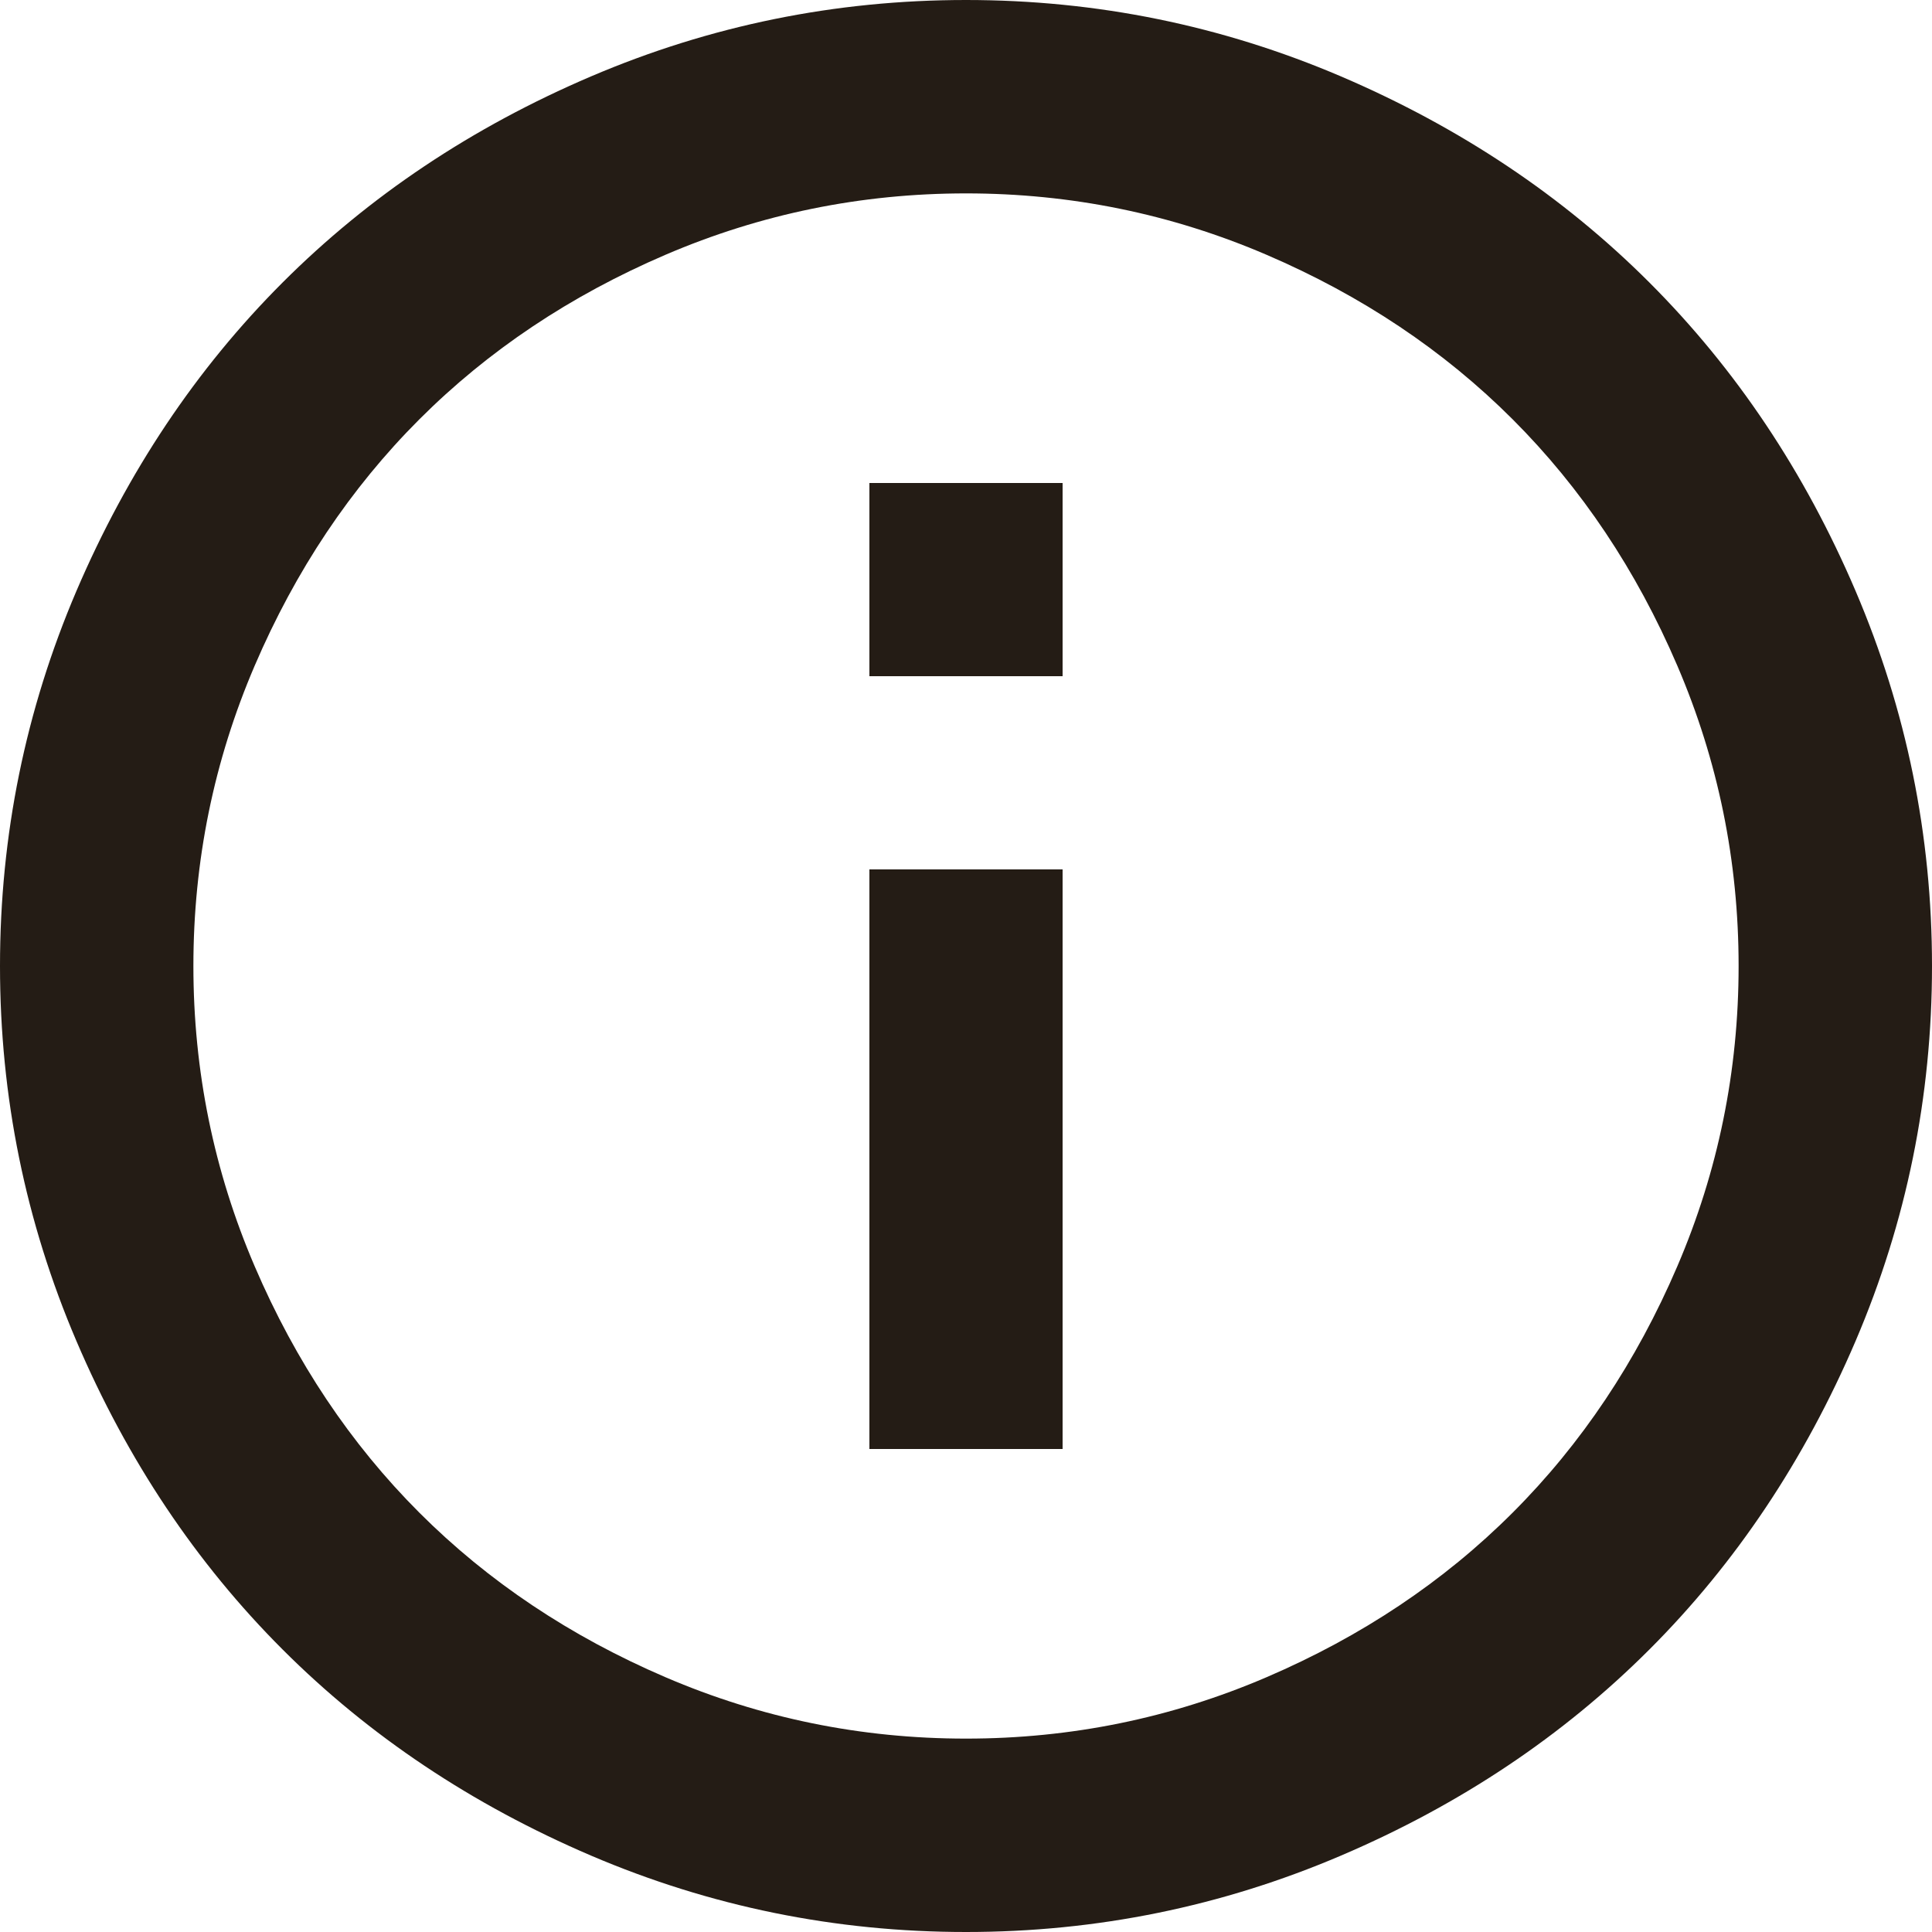 <svg xmlns="http://www.w3.org/2000/svg" class="icon icon--info" width="20" height="20" viewBox="0 0 20 20">
    <path fill="#241C15" d="M9 5h2v2h-2zM9 9h2v6h-2zM19.209 6.118c-.527-1.234-1.239-2.298-2.134-3.193-.895-.895-1.96-1.606-3.193-2.134-1.234-.527-2.528-.791-3.882-.791s-2.648.264-3.882.791-2.298 1.239-3.193 2.134c-.895.895-1.606 1.96-2.134 3.193-.527 1.234-.791 2.528-.791 3.882s.264 2.648.791 3.882 1.239 2.298 2.134 3.193c.895.895 1.96 1.606 3.193 2.134 1.234.527 2.528.791 3.882.791s2.648-.264 3.882-.791 2.298-1.239 3.193-2.134c.895-.895 1.606-1.96 2.134-3.193.527-1.234.791-2.528.791-3.882s-.264-2.648-.791-3.882zm-1.846 6.992c-.423.986-.991 1.836-1.704 2.549s-1.563 1.281-2.549 1.704c-.986.423-2.023.635-3.11.635-1.087 0-2.124-.212-3.11-.635-.986-.423-1.836-.991-2.549-1.704s-1.281-1.563-1.704-2.549c-.423-.986-.635-2.023-.635-3.11 0-1.087.212-2.124.635-3.11.423-.986.991-1.836 1.704-2.549s1.563-1.281 2.549-1.704c.986-.423 2.023-.635 3.11-.635 1.087 0 2.124.212 3.11.635.986.423 1.836.991 2.549 1.704s1.281 1.563 1.704 2.549c.423.986.635 2.023.635 3.11 0 1.087-.212 2.124-.635 3.11z"/>
</svg>
